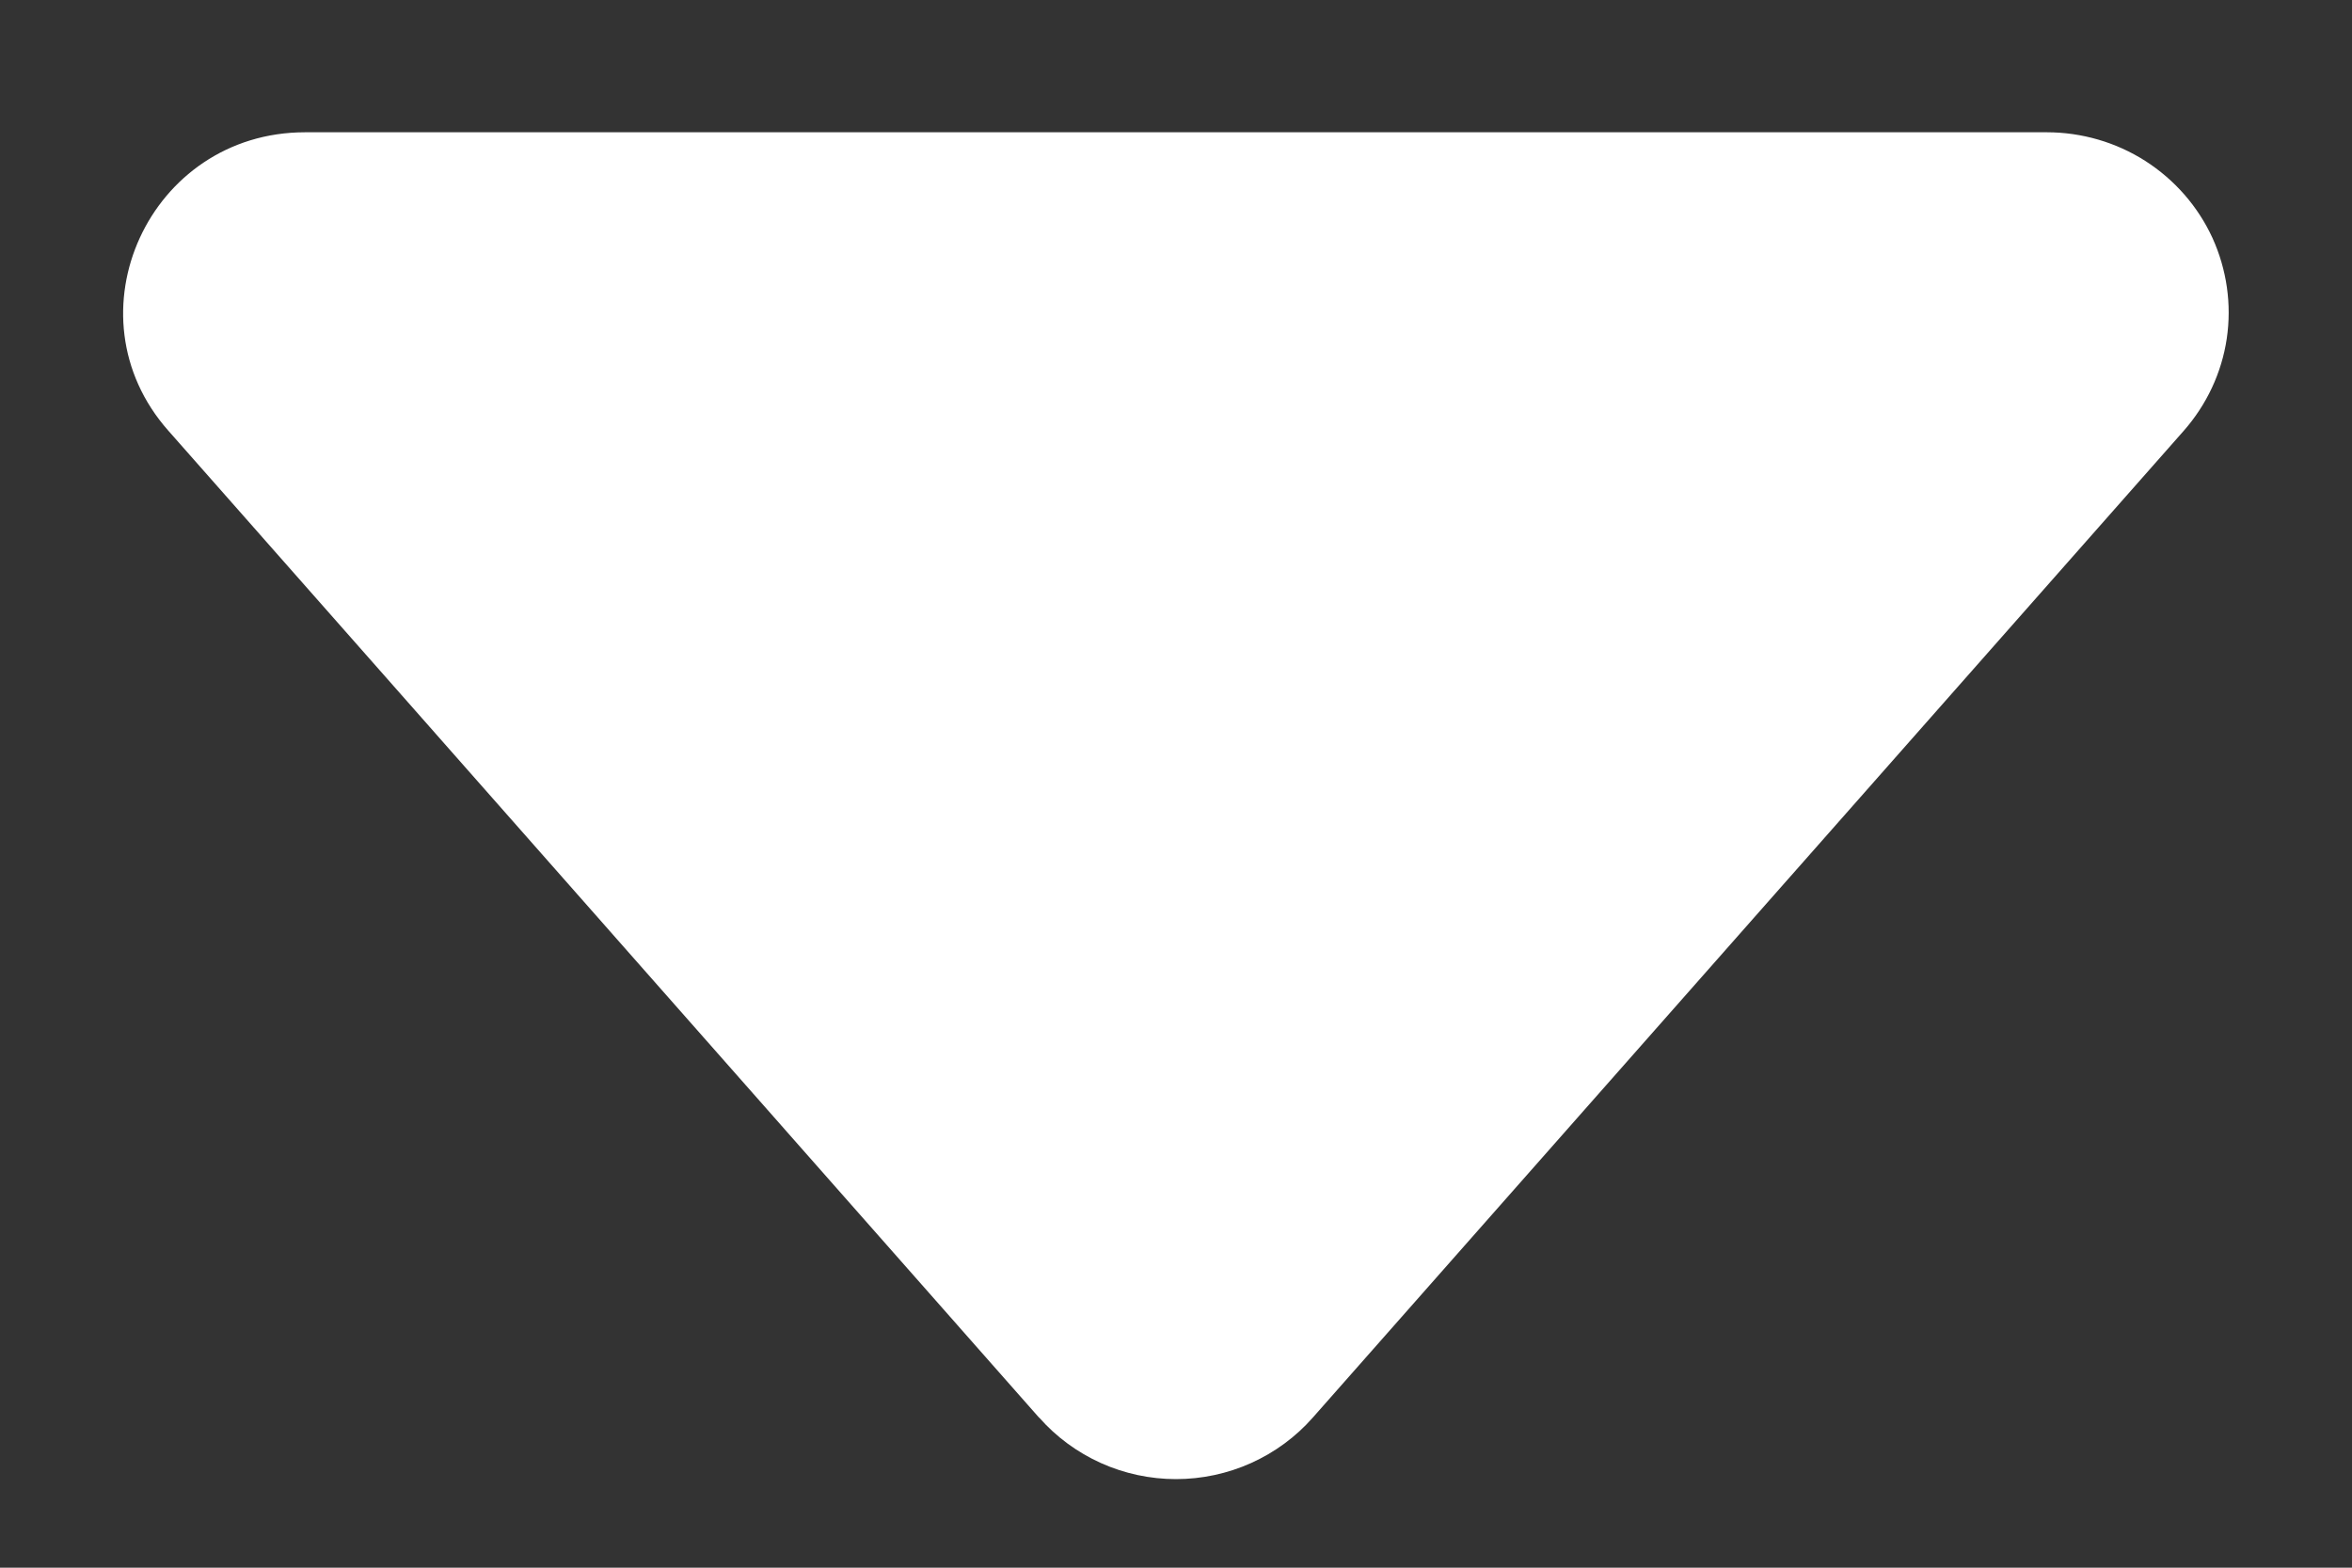 <svg width="12" height="8" viewBox="0 0 12 8" fill="none" xmlns="http://www.w3.org/2000/svg">
<rect x="0" y="0" width="12" height="8" fill="#333333" stroke="none"/>
<path d="M5.302 7.235L0.859 2.198C0.335 1.606 0.761 0.675 1.557 0.675H10.443C10.621 0.675 10.796 0.726 10.945 0.821C11.095 0.917 11.214 1.053 11.288 1.214C11.361 1.375 11.387 1.553 11.361 1.728C11.335 1.903 11.258 2.066 11.141 2.199L6.698 7.234C6.611 7.333 6.503 7.412 6.383 7.466C6.263 7.52 6.132 7.548 6 7.548C5.868 7.548 5.737 7.52 5.617 7.466C5.497 7.412 5.389 7.333 5.302 7.234V7.235Z" fill="white"/>
</svg>
